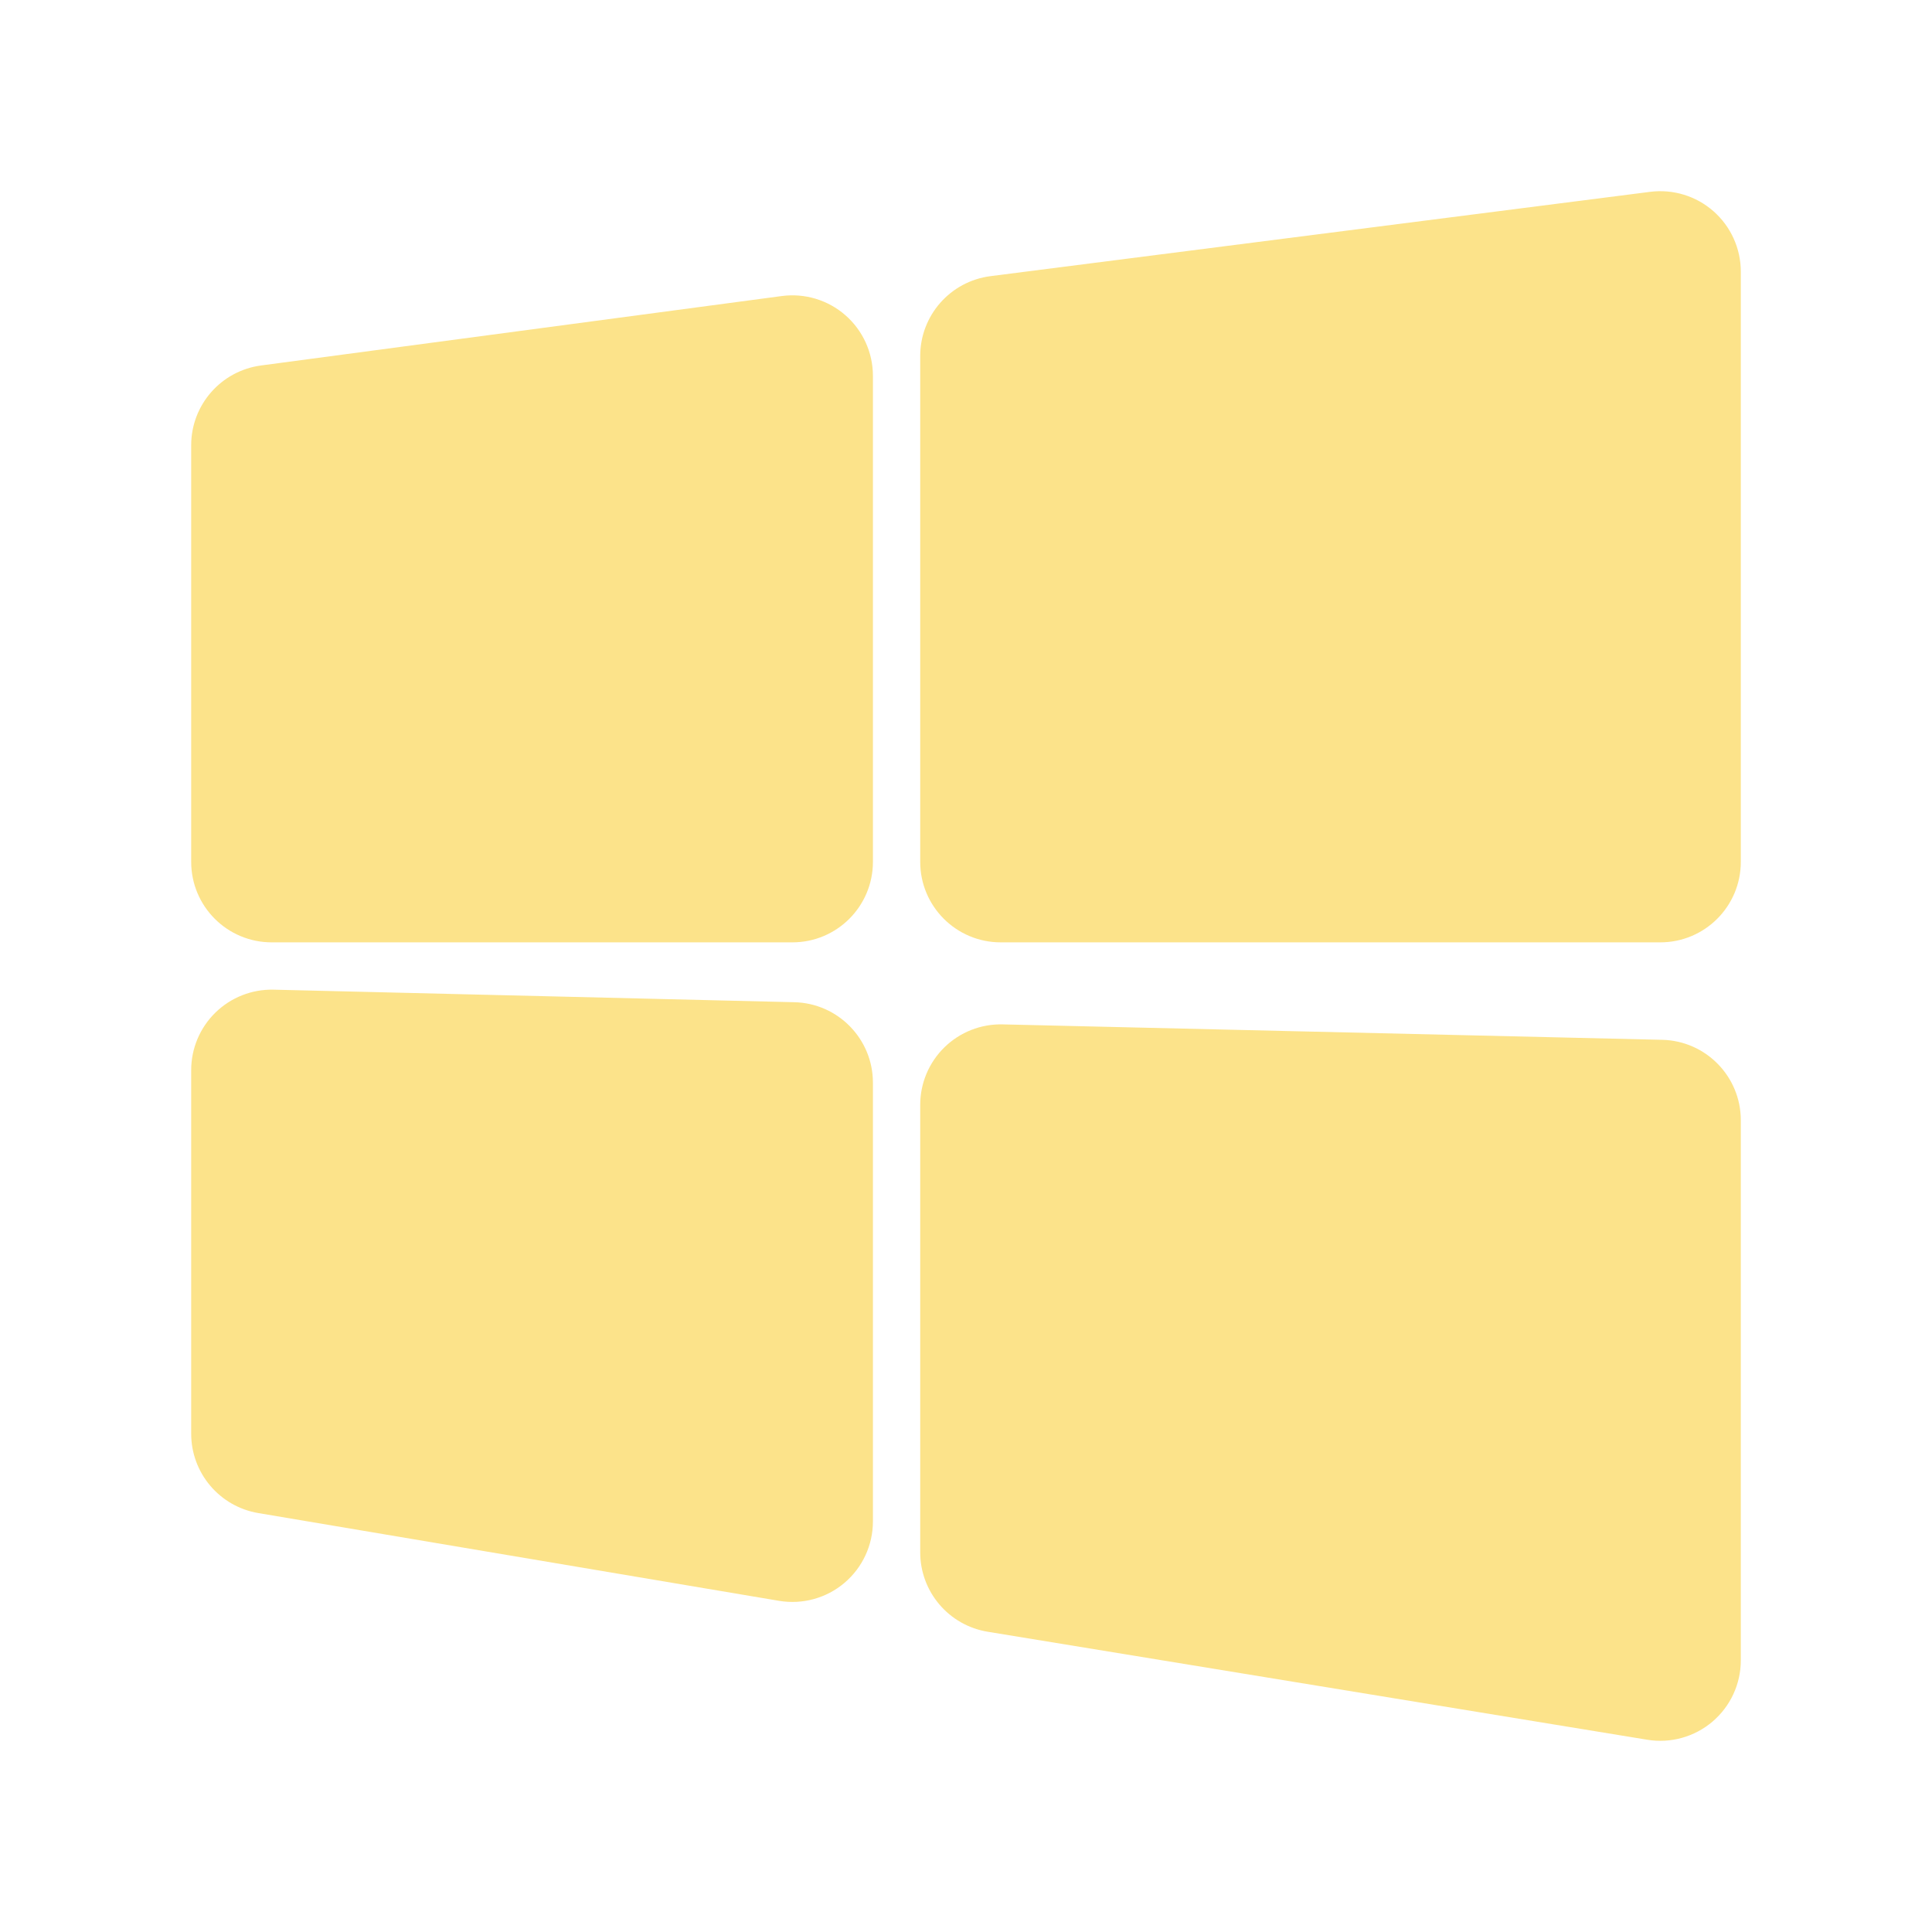 <svg width="183" height="183" viewBox="0 0 183 183" fill="none" xmlns="http://www.w3.org/2000/svg">
<path fill-rule="evenodd" clip-rule="evenodd" d="M80.081 29.862C81.735 31.31 82.684 33.401 82.684 35.599V81.635C82.684 85.846 79.27 89.26 75.059 89.26H25.734C21.523 89.26 18.109 85.846 18.109 81.635V42.176C18.109 38.354 20.939 35.123 24.727 34.618L74.051 28.041C76.23 27.751 78.428 28.414 80.081 29.862Z" fill="#FCE38A"/>
<path fill-rule="evenodd" clip-rule="evenodd" d="M162.304 20.011C163.948 21.459 164.891 23.544 164.891 25.734V81.635C164.891 85.846 161.477 89.26 157.266 89.26H94.788C90.577 89.26 87.163 85.846 87.163 81.635V33.72C87.163 29.883 90.015 26.643 93.822 26.157L156.299 18.171C158.472 17.893 160.66 18.564 162.304 20.011Z" fill="#FCE38A"/>
<path fill-rule="evenodd" clip-rule="evenodd" d="M89.46 99.199C90.929 97.764 92.914 96.982 94.967 97.03L157.444 98.492C161.585 98.588 164.891 101.973 164.891 106.114V157.266C164.891 159.503 163.908 161.628 162.203 163.077C160.497 164.525 158.242 165.152 156.034 164.79L93.556 154.56C89.87 153.957 87.163 150.771 87.163 147.036V104.653C87.163 102.6 87.991 100.634 89.46 99.199Z" fill="#FCE38A"/>
<path fill-rule="evenodd" clip-rule="evenodd" d="M20.408 95.909C21.878 94.474 23.864 93.693 25.918 93.742L75.242 94.93C79.381 95.029 82.684 98.413 82.684 102.552V144.112C82.684 146.356 81.695 148.486 79.982 149.935C78.269 151.384 76.004 152.004 73.791 151.631L24.467 143.319C20.797 142.701 18.109 139.523 18.109 135.8V101.365C18.109 99.311 18.938 97.344 20.408 95.909Z" fill="#FCE38A"/>
</svg>